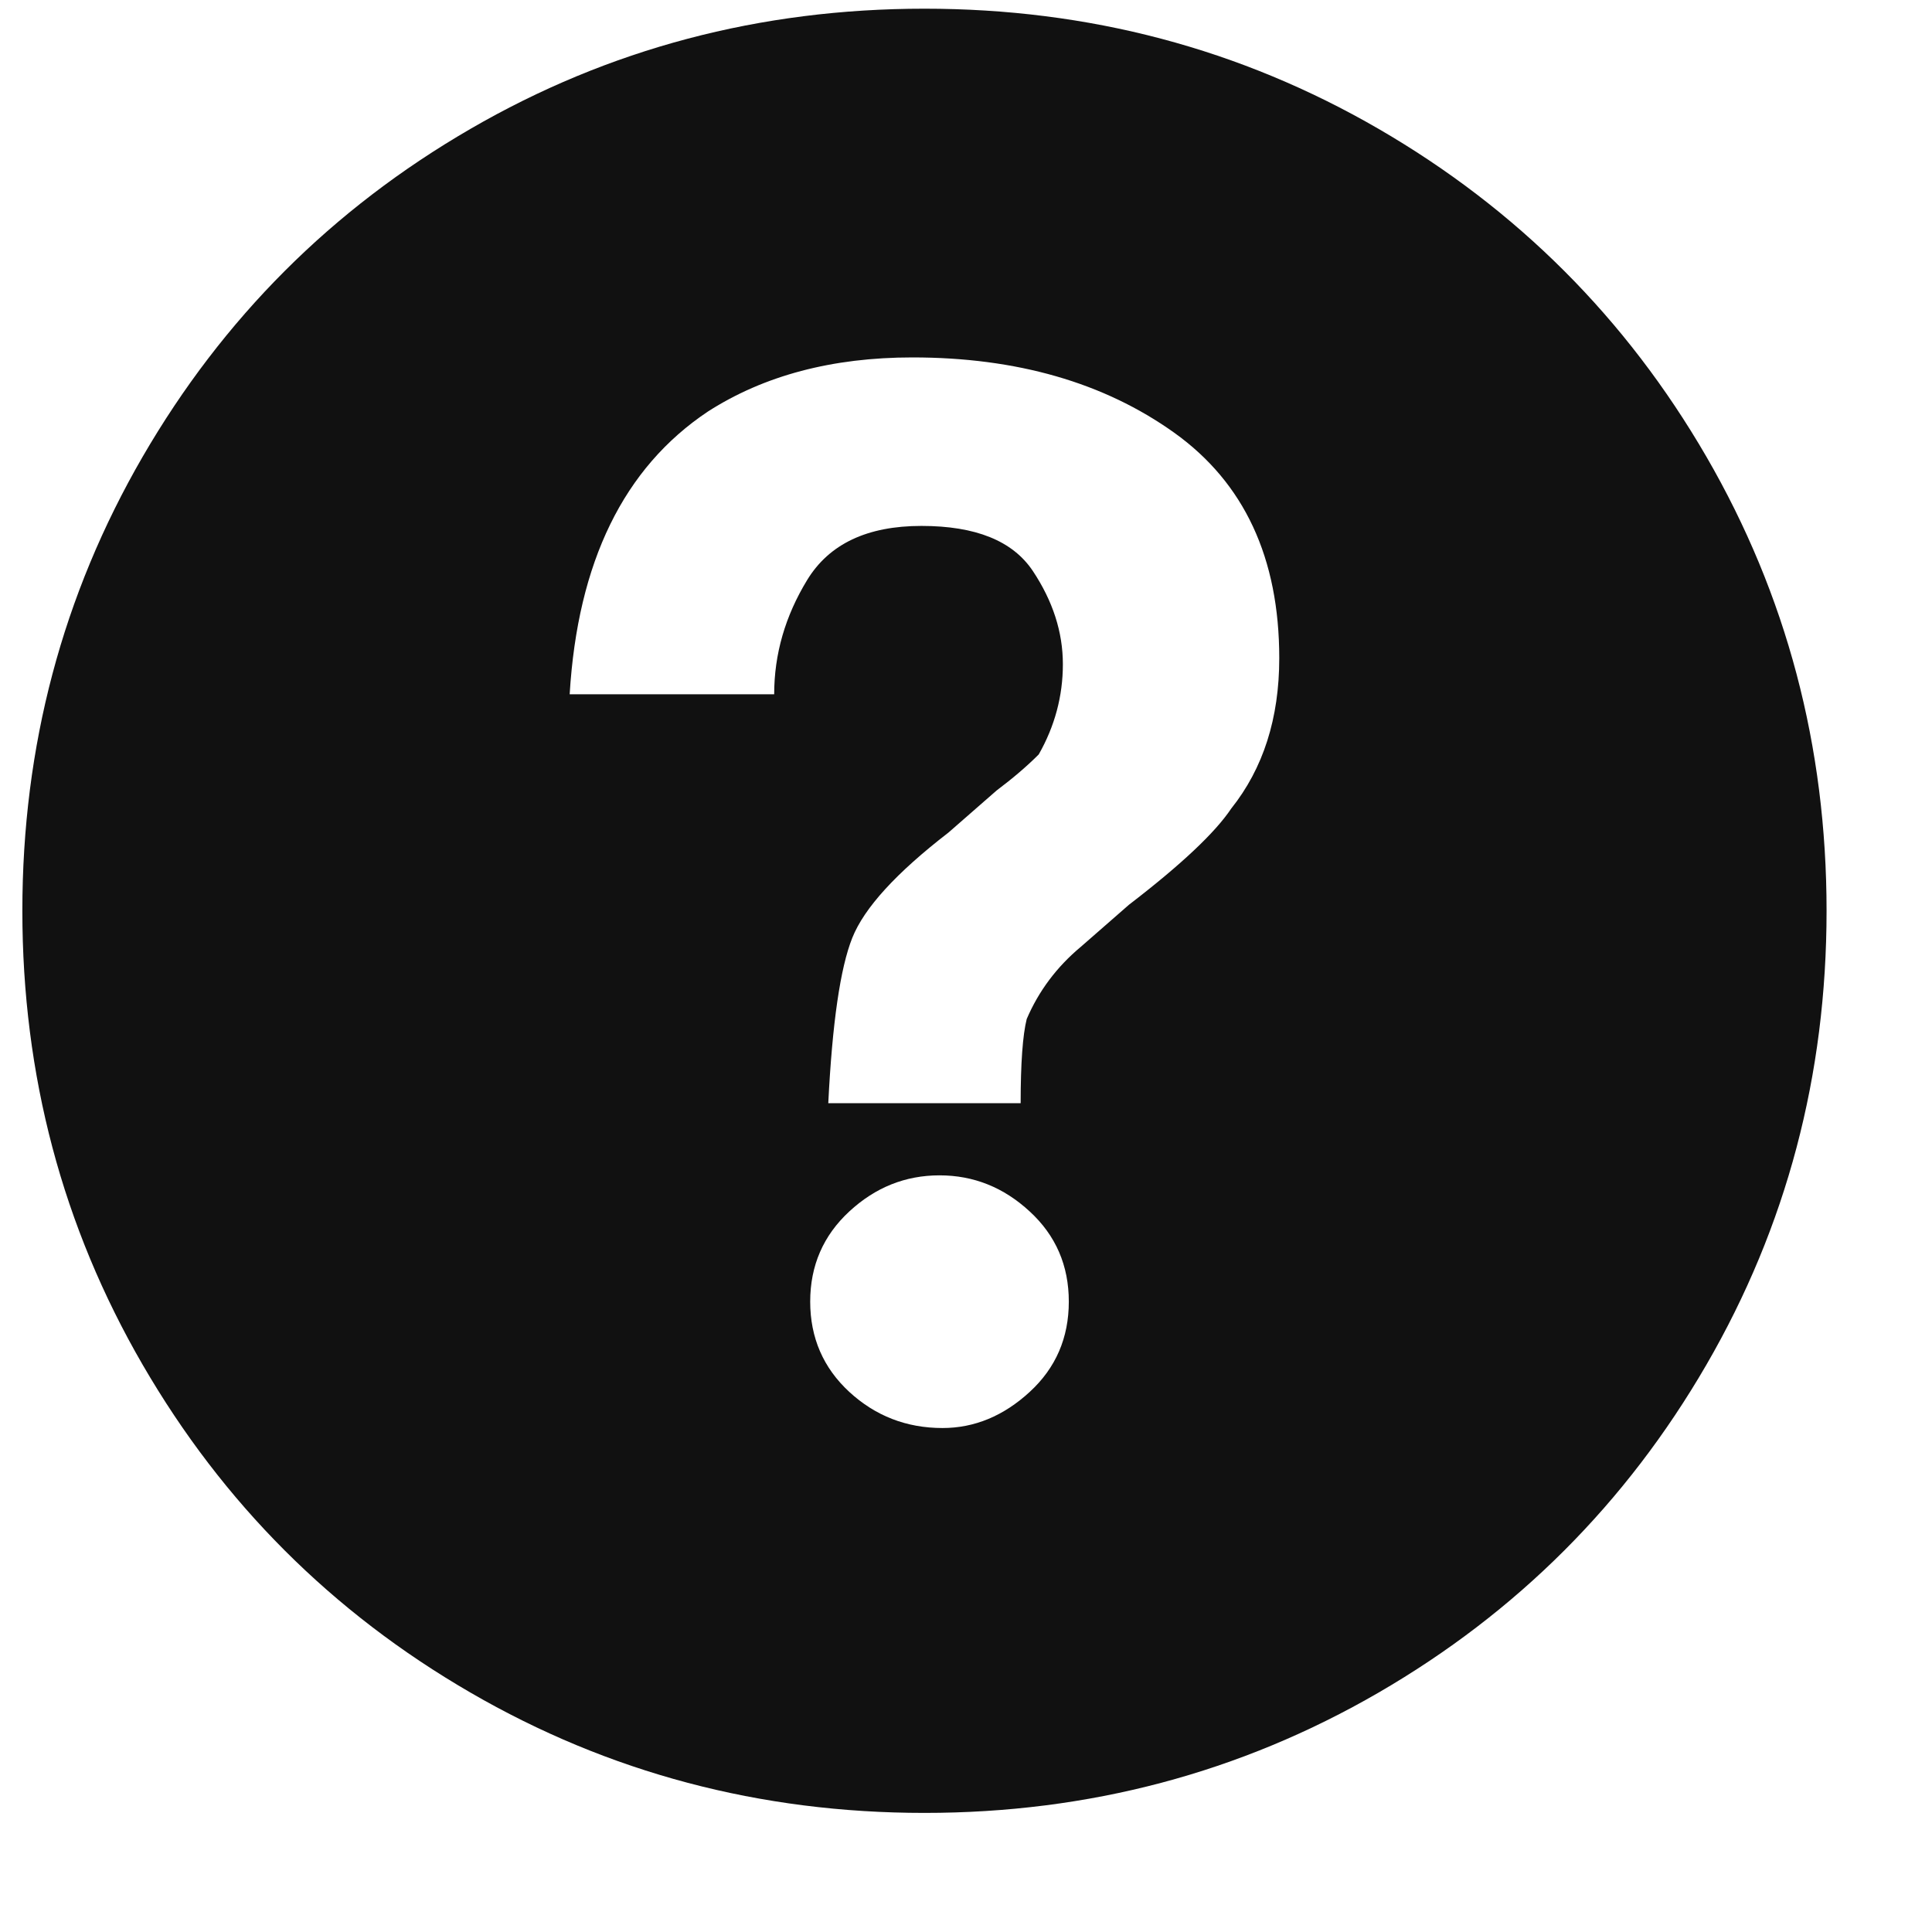 <svg width="14" height="14" viewBox="0 0 14 14" fill="none" xmlns="http://www.w3.org/2000/svg">
<path d="M6.699 0.063C5.508 0.063 4.411 0.353 3.409 0.934C2.406 1.515 1.615 2.307 1.034 3.309C0.453 4.312 0.162 5.408 0.162 6.6C0.162 7.791 0.453 8.888 1.034 9.89C1.615 10.892 2.406 11.684 3.409 12.265C4.411 12.846 5.508 13.137 6.699 13.137C7.89 13.137 8.987 12.846 9.99 12.265C10.992 11.684 11.784 10.892 12.365 9.89C12.946 8.888 13.236 7.791 13.236 6.6C13.236 5.408 12.946 4.312 12.365 3.309C11.784 2.307 10.992 1.515 9.99 0.934C8.987 0.353 7.89 0.063 6.699 0.063ZM6.83 10.348C6.568 10.348 6.343 10.26 6.154 10.086C5.966 9.912 5.871 9.694 5.871 9.432C5.871 9.171 5.966 8.953 6.154 8.779C6.343 8.604 6.561 8.517 6.808 8.517C7.055 8.517 7.273 8.604 7.462 8.779C7.651 8.953 7.745 9.171 7.745 9.432C7.745 9.694 7.651 9.912 7.462 10.086C7.273 10.26 7.062 10.348 6.83 10.348ZM5.13 2.982C5.537 2.721 6.031 2.59 6.612 2.59C7.367 2.59 7.999 2.772 8.508 3.135C9.016 3.498 9.27 4.043 9.27 4.769C9.27 5.205 9.154 5.568 8.922 5.859C8.806 6.033 8.559 6.266 8.181 6.556L7.832 6.861C7.658 7.006 7.527 7.181 7.44 7.384C7.411 7.5 7.396 7.704 7.396 7.994H6.002C6.031 7.413 6.089 7.014 6.176 6.796C6.263 6.578 6.496 6.324 6.873 6.033L7.222 5.728C7.338 5.641 7.44 5.554 7.527 5.467C7.643 5.263 7.702 5.045 7.702 4.813C7.702 4.58 7.629 4.355 7.484 4.137C7.338 3.919 7.07 3.811 6.677 3.811C6.285 3.811 6.009 3.941 5.849 4.203C5.69 4.464 5.61 4.74 5.61 5.031H4.128C4.186 4.072 4.52 3.389 5.13 2.982Z" fill="#111111"/>
</svg>
